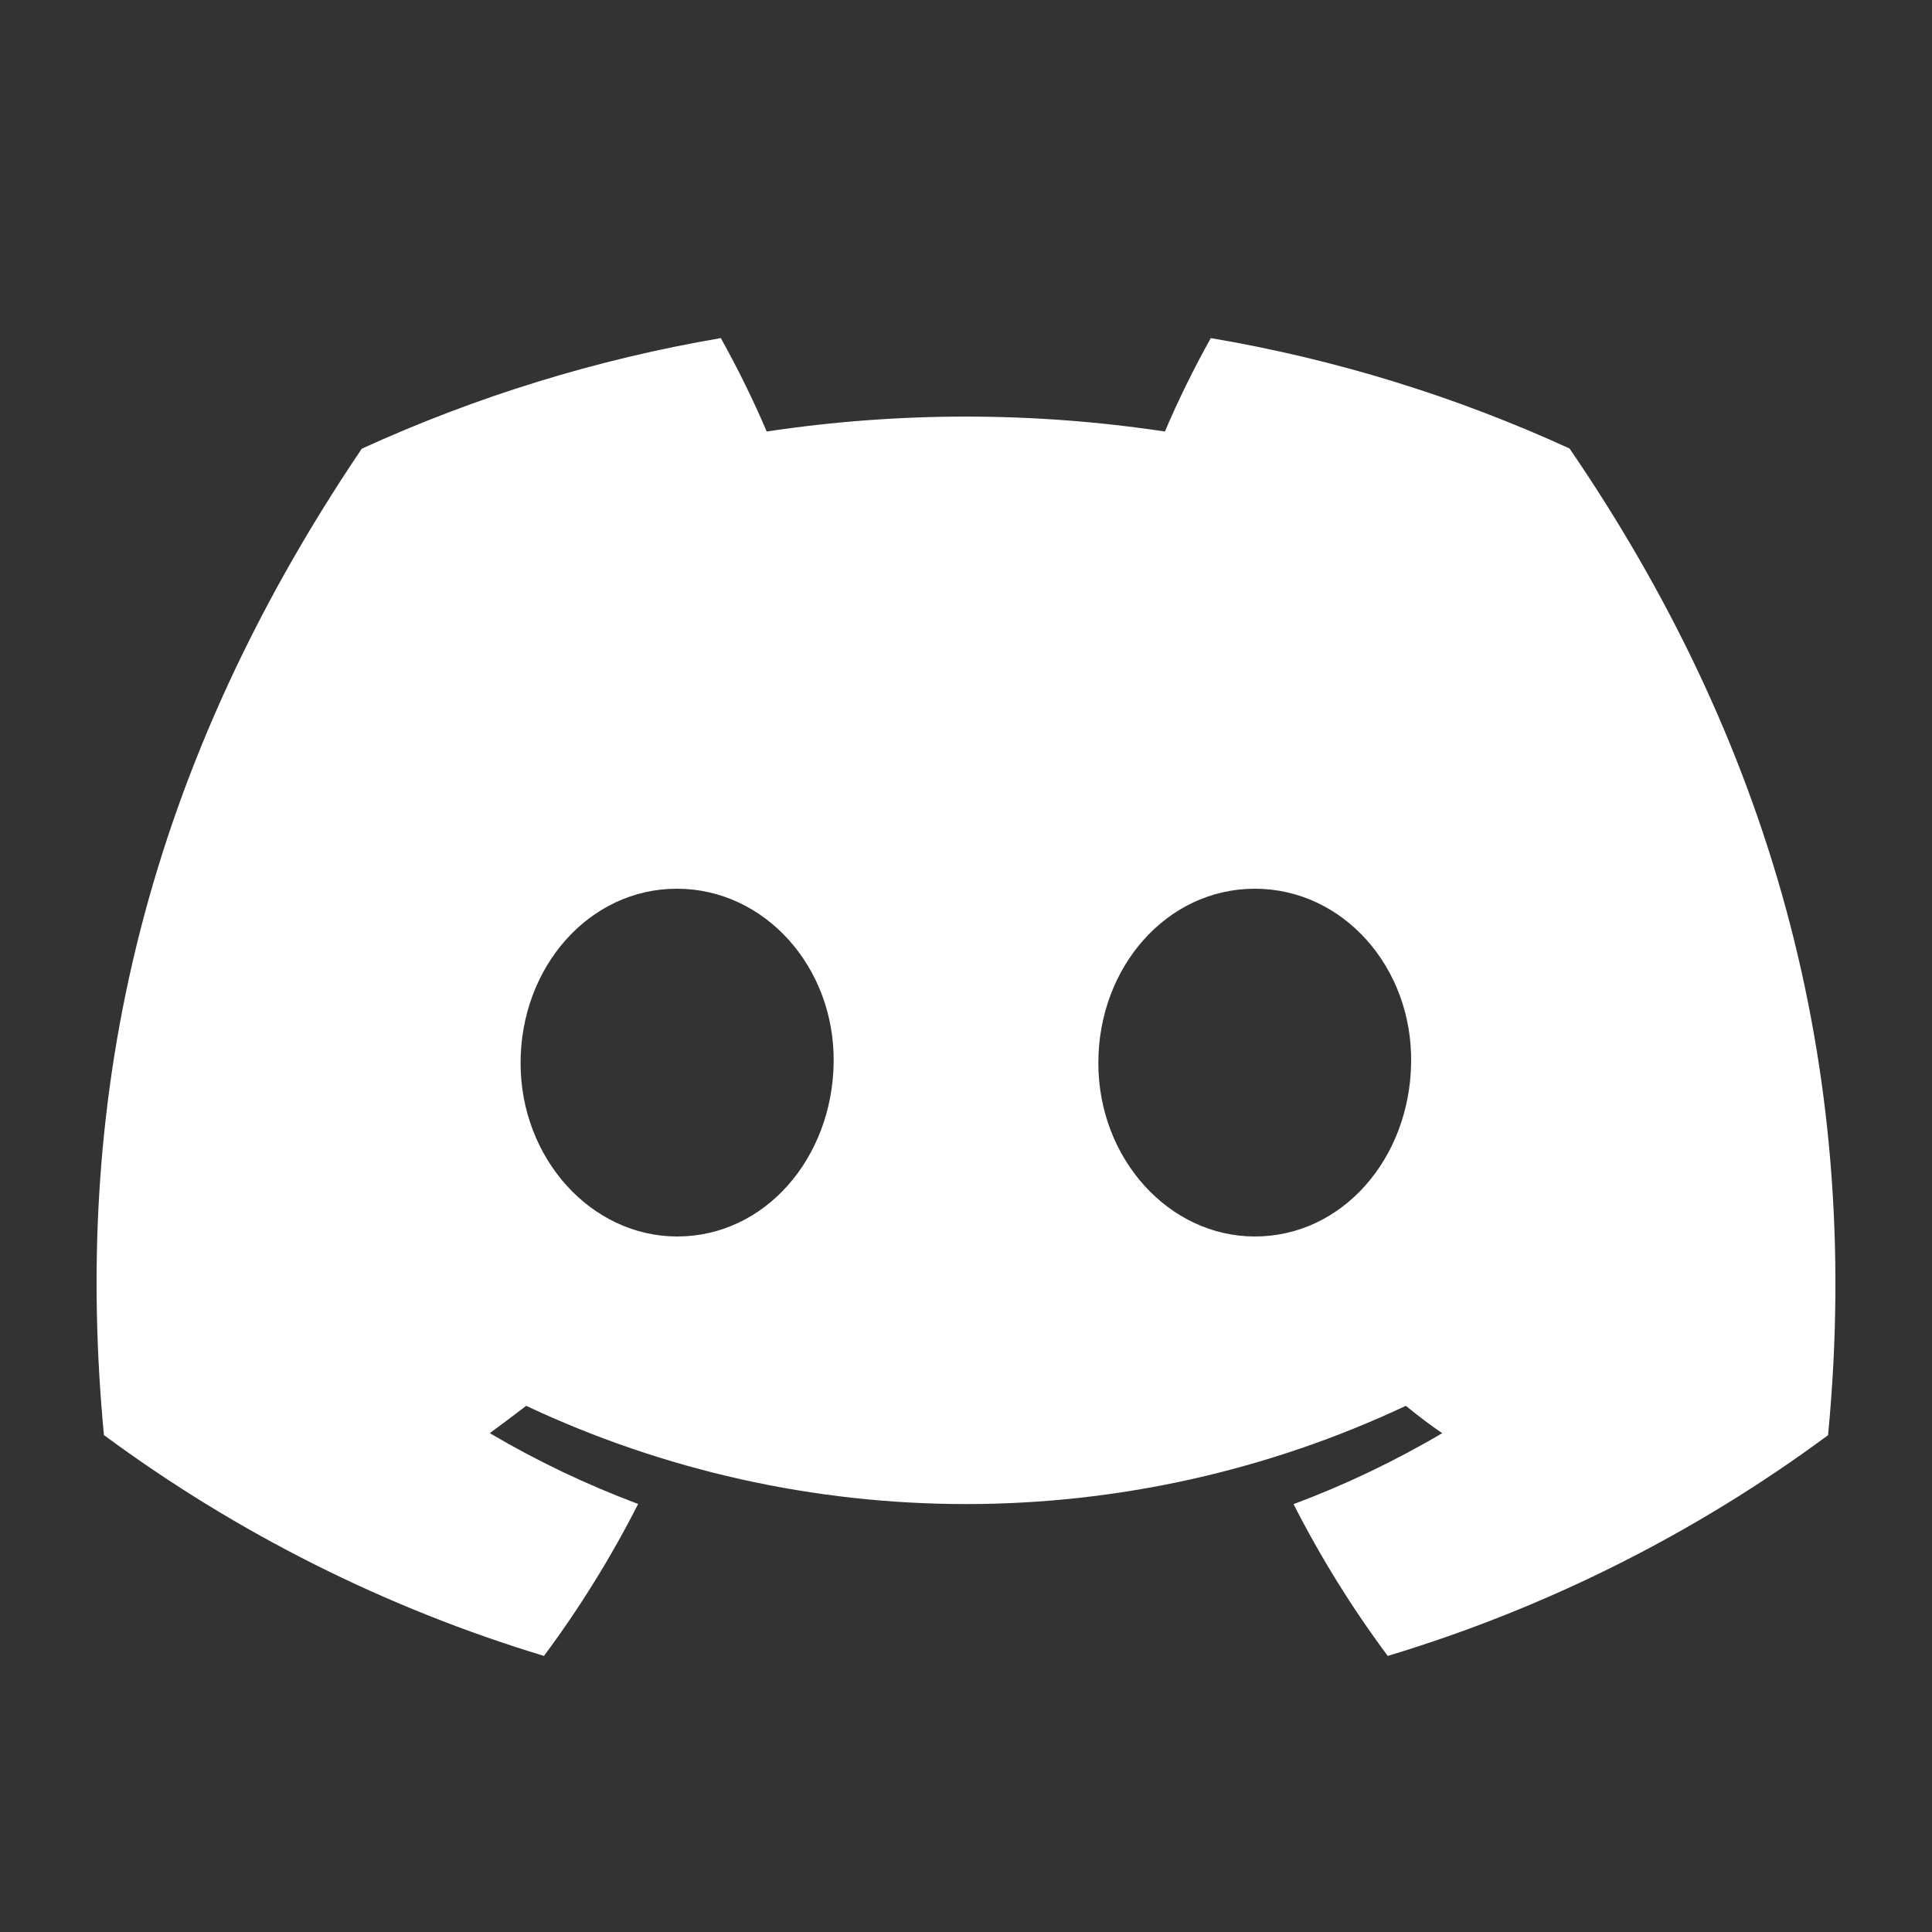 <svg width="20" height="20" viewBox="0 0 20 20" fill="none" xmlns="http://www.w3.org/2000/svg">
<rect x="0" y="0" width="20" height="20" fill="#333333" stroke="none"/>
<path d="M16.248 4.643C15.065 4.101 13.817 3.717 12.534 3.5C12.359 3.814 12.2 4.136 12.059 4.467C10.692 4.261 9.303 4.261 7.937 4.467C7.796 4.137 7.637 3.814 7.462 3.5C6.178 3.719 4.929 4.104 3.745 4.645C1.395 8.122 0.758 11.513 1.076 14.856C2.453 15.873 3.993 16.646 5.631 17.142C6 16.646 6.326 16.12 6.606 15.569C6.074 15.37 5.56 15.125 5.07 14.836C5.199 14.742 5.325 14.646 5.447 14.553C6.871 15.223 8.426 15.57 10 15.57C11.574 15.57 13.129 15.223 14.553 14.553C14.676 14.653 14.802 14.75 14.93 14.836C14.439 15.126 13.924 15.371 13.391 15.571C13.671 16.121 13.997 16.647 14.366 17.142C16.005 16.648 17.547 15.875 18.924 14.857C19.297 10.981 18.285 7.621 16.248 4.643ZM7.01 12.8C6.122 12.8 5.389 11.995 5.389 11.004C5.389 10.012 6.097 9.2 7.007 9.2C7.917 9.2 8.645 10.012 8.63 11.004C8.614 11.995 7.915 12.8 7.01 12.8ZM12.99 12.8C12.101 12.8 11.37 11.995 11.37 11.004C11.37 10.012 12.078 9.2 12.99 9.2C13.902 9.2 14.624 10.012 14.608 11.004C14.593 11.995 13.895 12.8 12.99 12.8Z" fill="white"/>
</svg>
